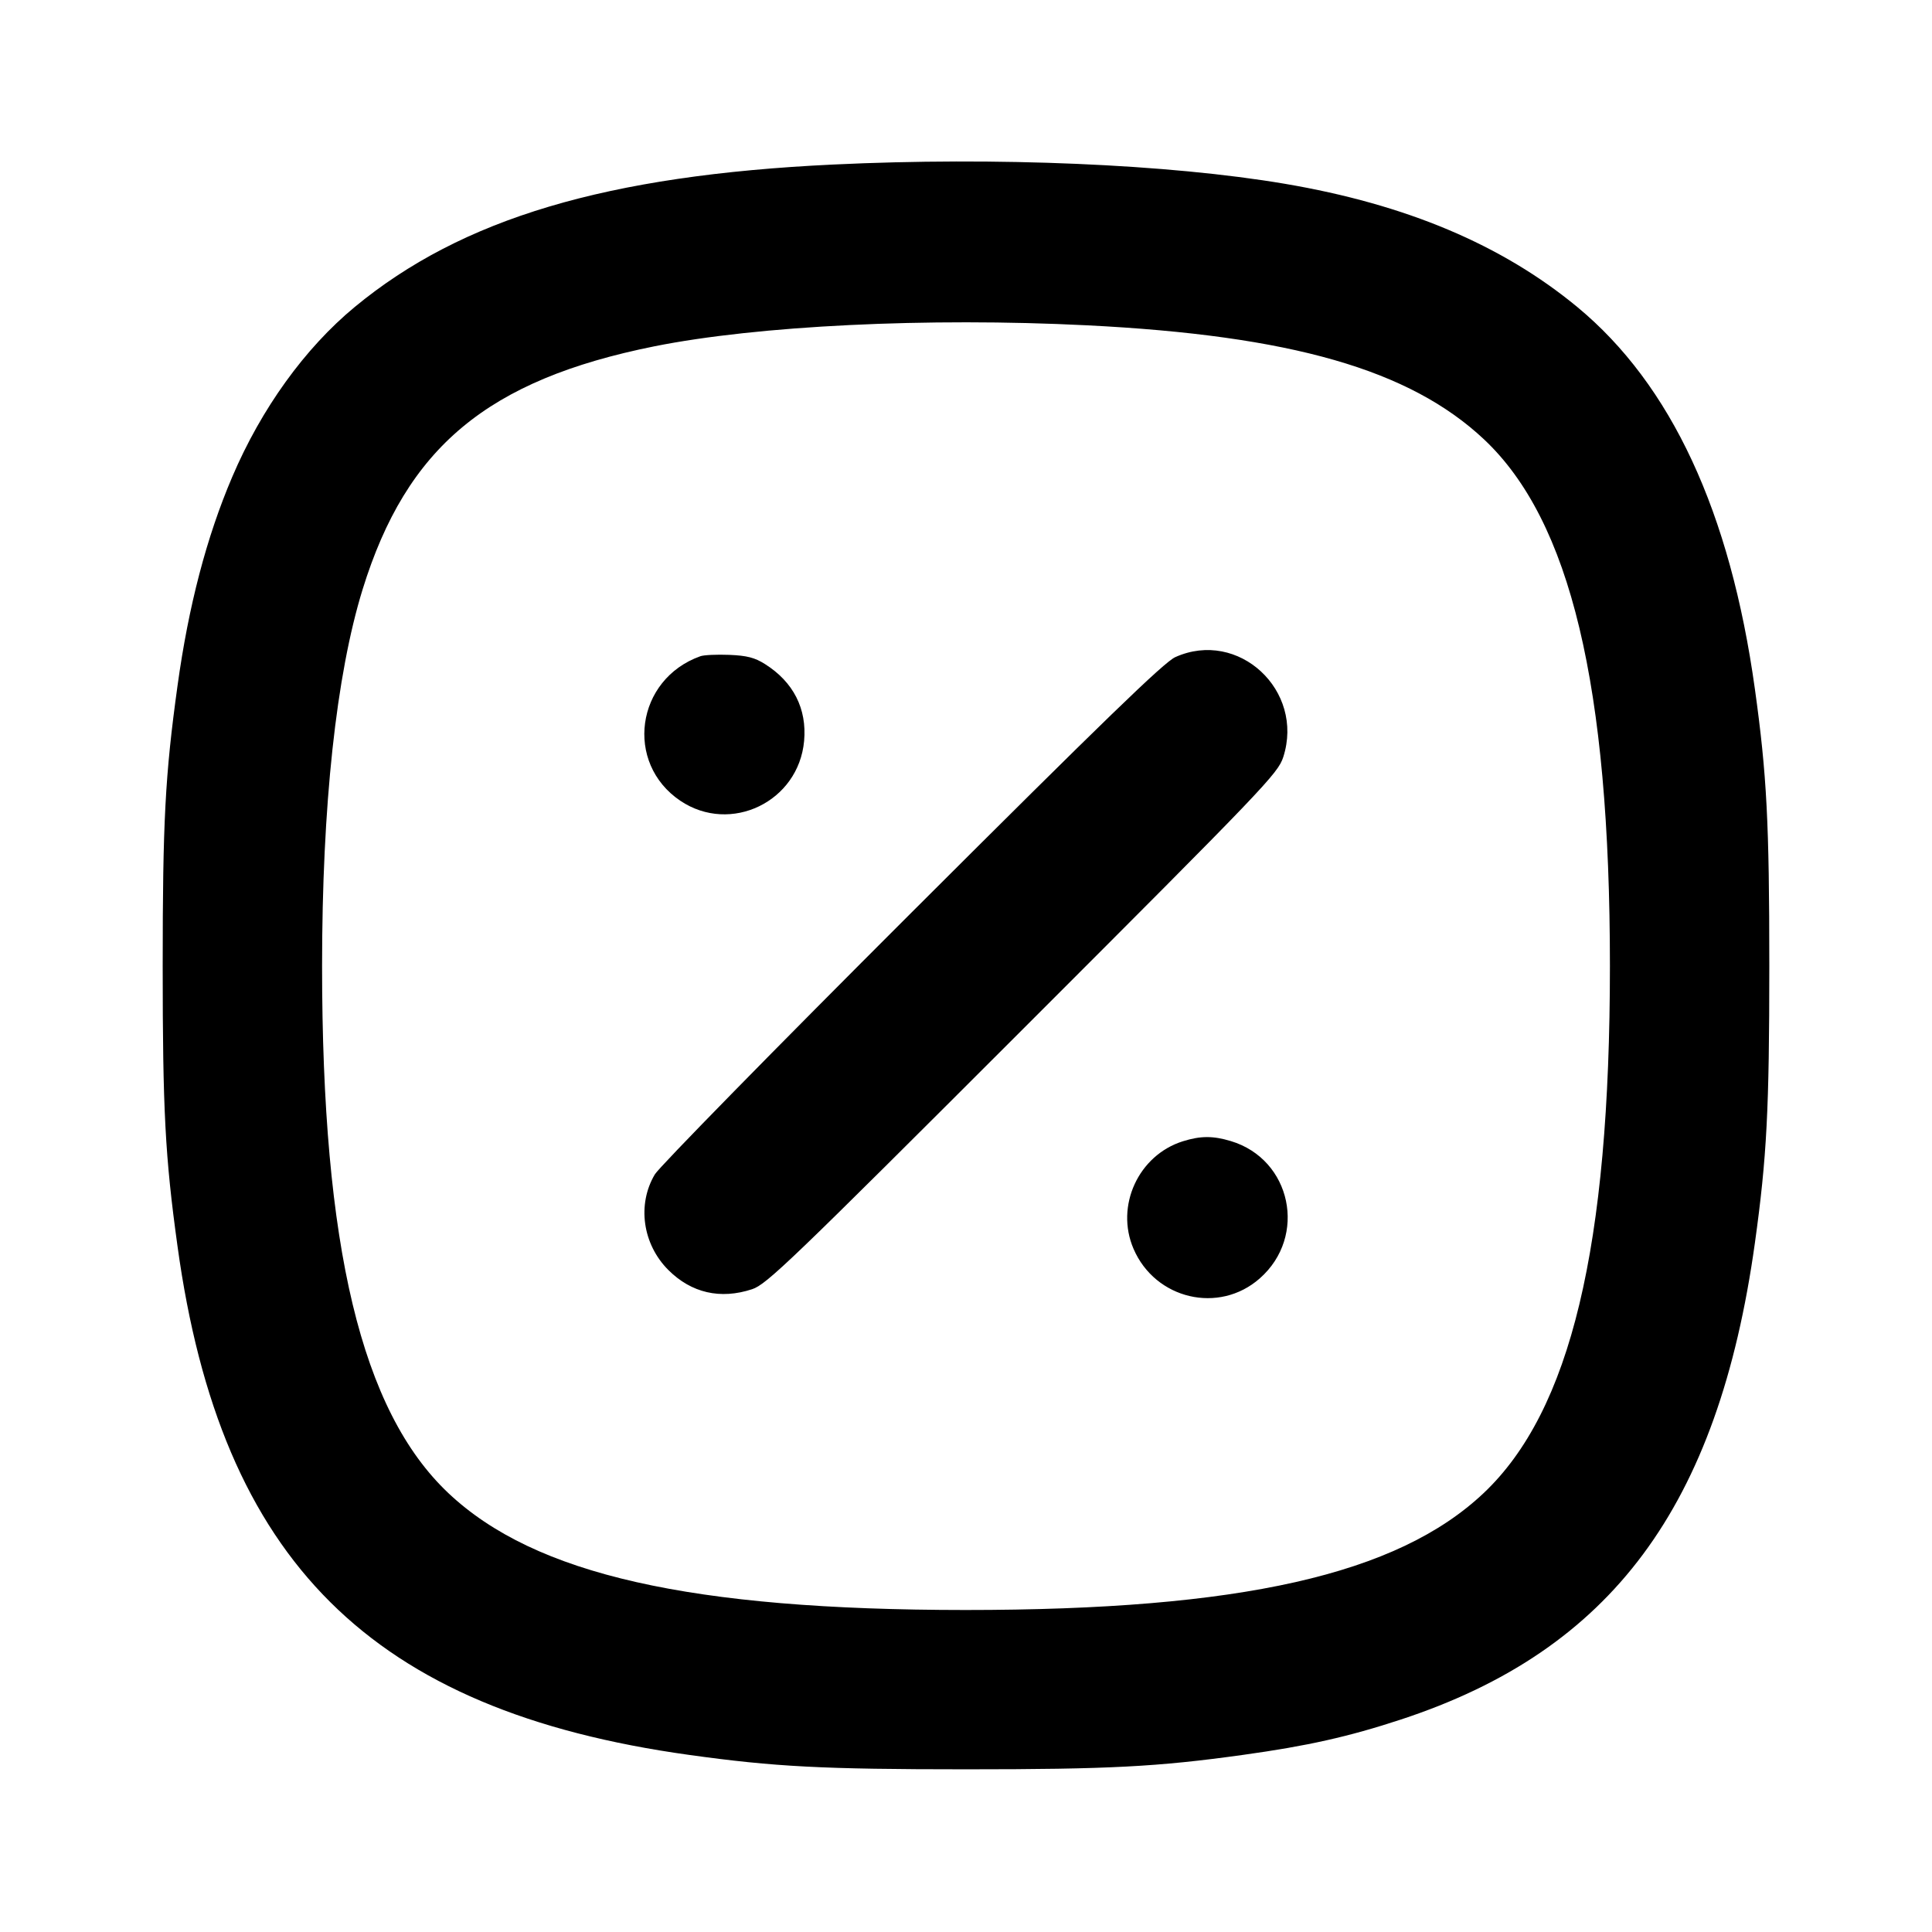 <svg xmlns="http://www.w3.org/2000/svg" width="24" height="24" viewBox="0 0 24 24" fill="none" stroke="currentColor" stroke-width="2" stroke-linecap="round" stroke-linejoin="round"><path d="M10.349 2.044 C 7.535 2.178,5.738 2.713,4.406 3.814 C 3.787 4.326,3.247 5.075,2.885 5.924 C 2.566 6.671,2.342 7.527,2.205 8.520 C 2.051 9.633,2.021 10.208,2.021 12.000 C 2.021 13.792,2.051 14.367,2.205 15.480 C 2.744 19.396,4.610 21.251,8.560 21.800 C 9.623 21.948,10.220 21.979,12.000 21.979 C 13.780 21.979,14.377 21.948,15.440 21.800 C 16.241 21.689,16.753 21.574,17.401 21.361 C 20.018 20.502,21.344 18.717,21.800 15.440 C 21.948 14.377,21.979 13.780,21.979 12.000 C 21.979 10.220,21.948 9.623,21.800 8.560 C 21.494 6.357,20.759 4.778,19.594 3.814 C 18.657 3.040,17.469 2.539,15.960 2.283 C 14.520 2.039,12.378 1.947,10.349 2.044 M13.500 4.041 C 16.040 4.168,17.512 4.591,18.435 5.458 C 19.509 6.468,19.999 8.517,19.999 12.000 C 19.999 15.490,19.511 17.527,18.430 18.548 C 17.356 19.562,15.410 20.000,11.992 20.000 C 8.581 19.999,6.644 19.561,5.570 18.548 C 4.489 17.527,4.001 15.490,4.001 12.000 C 4.001 10.005,4.176 8.385,4.505 7.320 C 5.052 5.555,6.056 4.719,8.129 4.302 C 9.412 4.045,11.521 3.942,13.500 4.041 M14.600 8.163 C 14.461 8.225,13.713 8.950,11.327 11.332 C 9.626 13.030,8.190 14.496,8.135 14.588 C 7.912 14.962,7.982 15.456,8.302 15.776 C 8.588 16.062,8.949 16.145,9.343 16.015 C 9.523 15.956,9.814 15.676,12.706 12.785 C 15.718 9.773,15.874 9.610,15.941 9.405 C 16.208 8.576,15.383 7.811,14.600 8.163 M8.700 8.152 C 7.898 8.438,7.754 9.478,8.452 9.948 C 9.077 10.367,9.921 9.959,9.989 9.204 C 10.025 8.805,9.856 8.472,9.504 8.250 C 9.376 8.169,9.279 8.144,9.060 8.135 C 8.906 8.129,8.744 8.136,8.700 8.152 M14.695 14.177 C 14.142 14.350,13.852 14.981,14.081 15.513 C 14.351 16.141,15.143 16.327,15.649 15.881 C 16.244 15.358,16.042 14.401,15.290 14.175 C 15.068 14.108,14.913 14.109,14.695 14.177 " stroke="none" fill-rule="evenodd" fill="black"></path></svg>